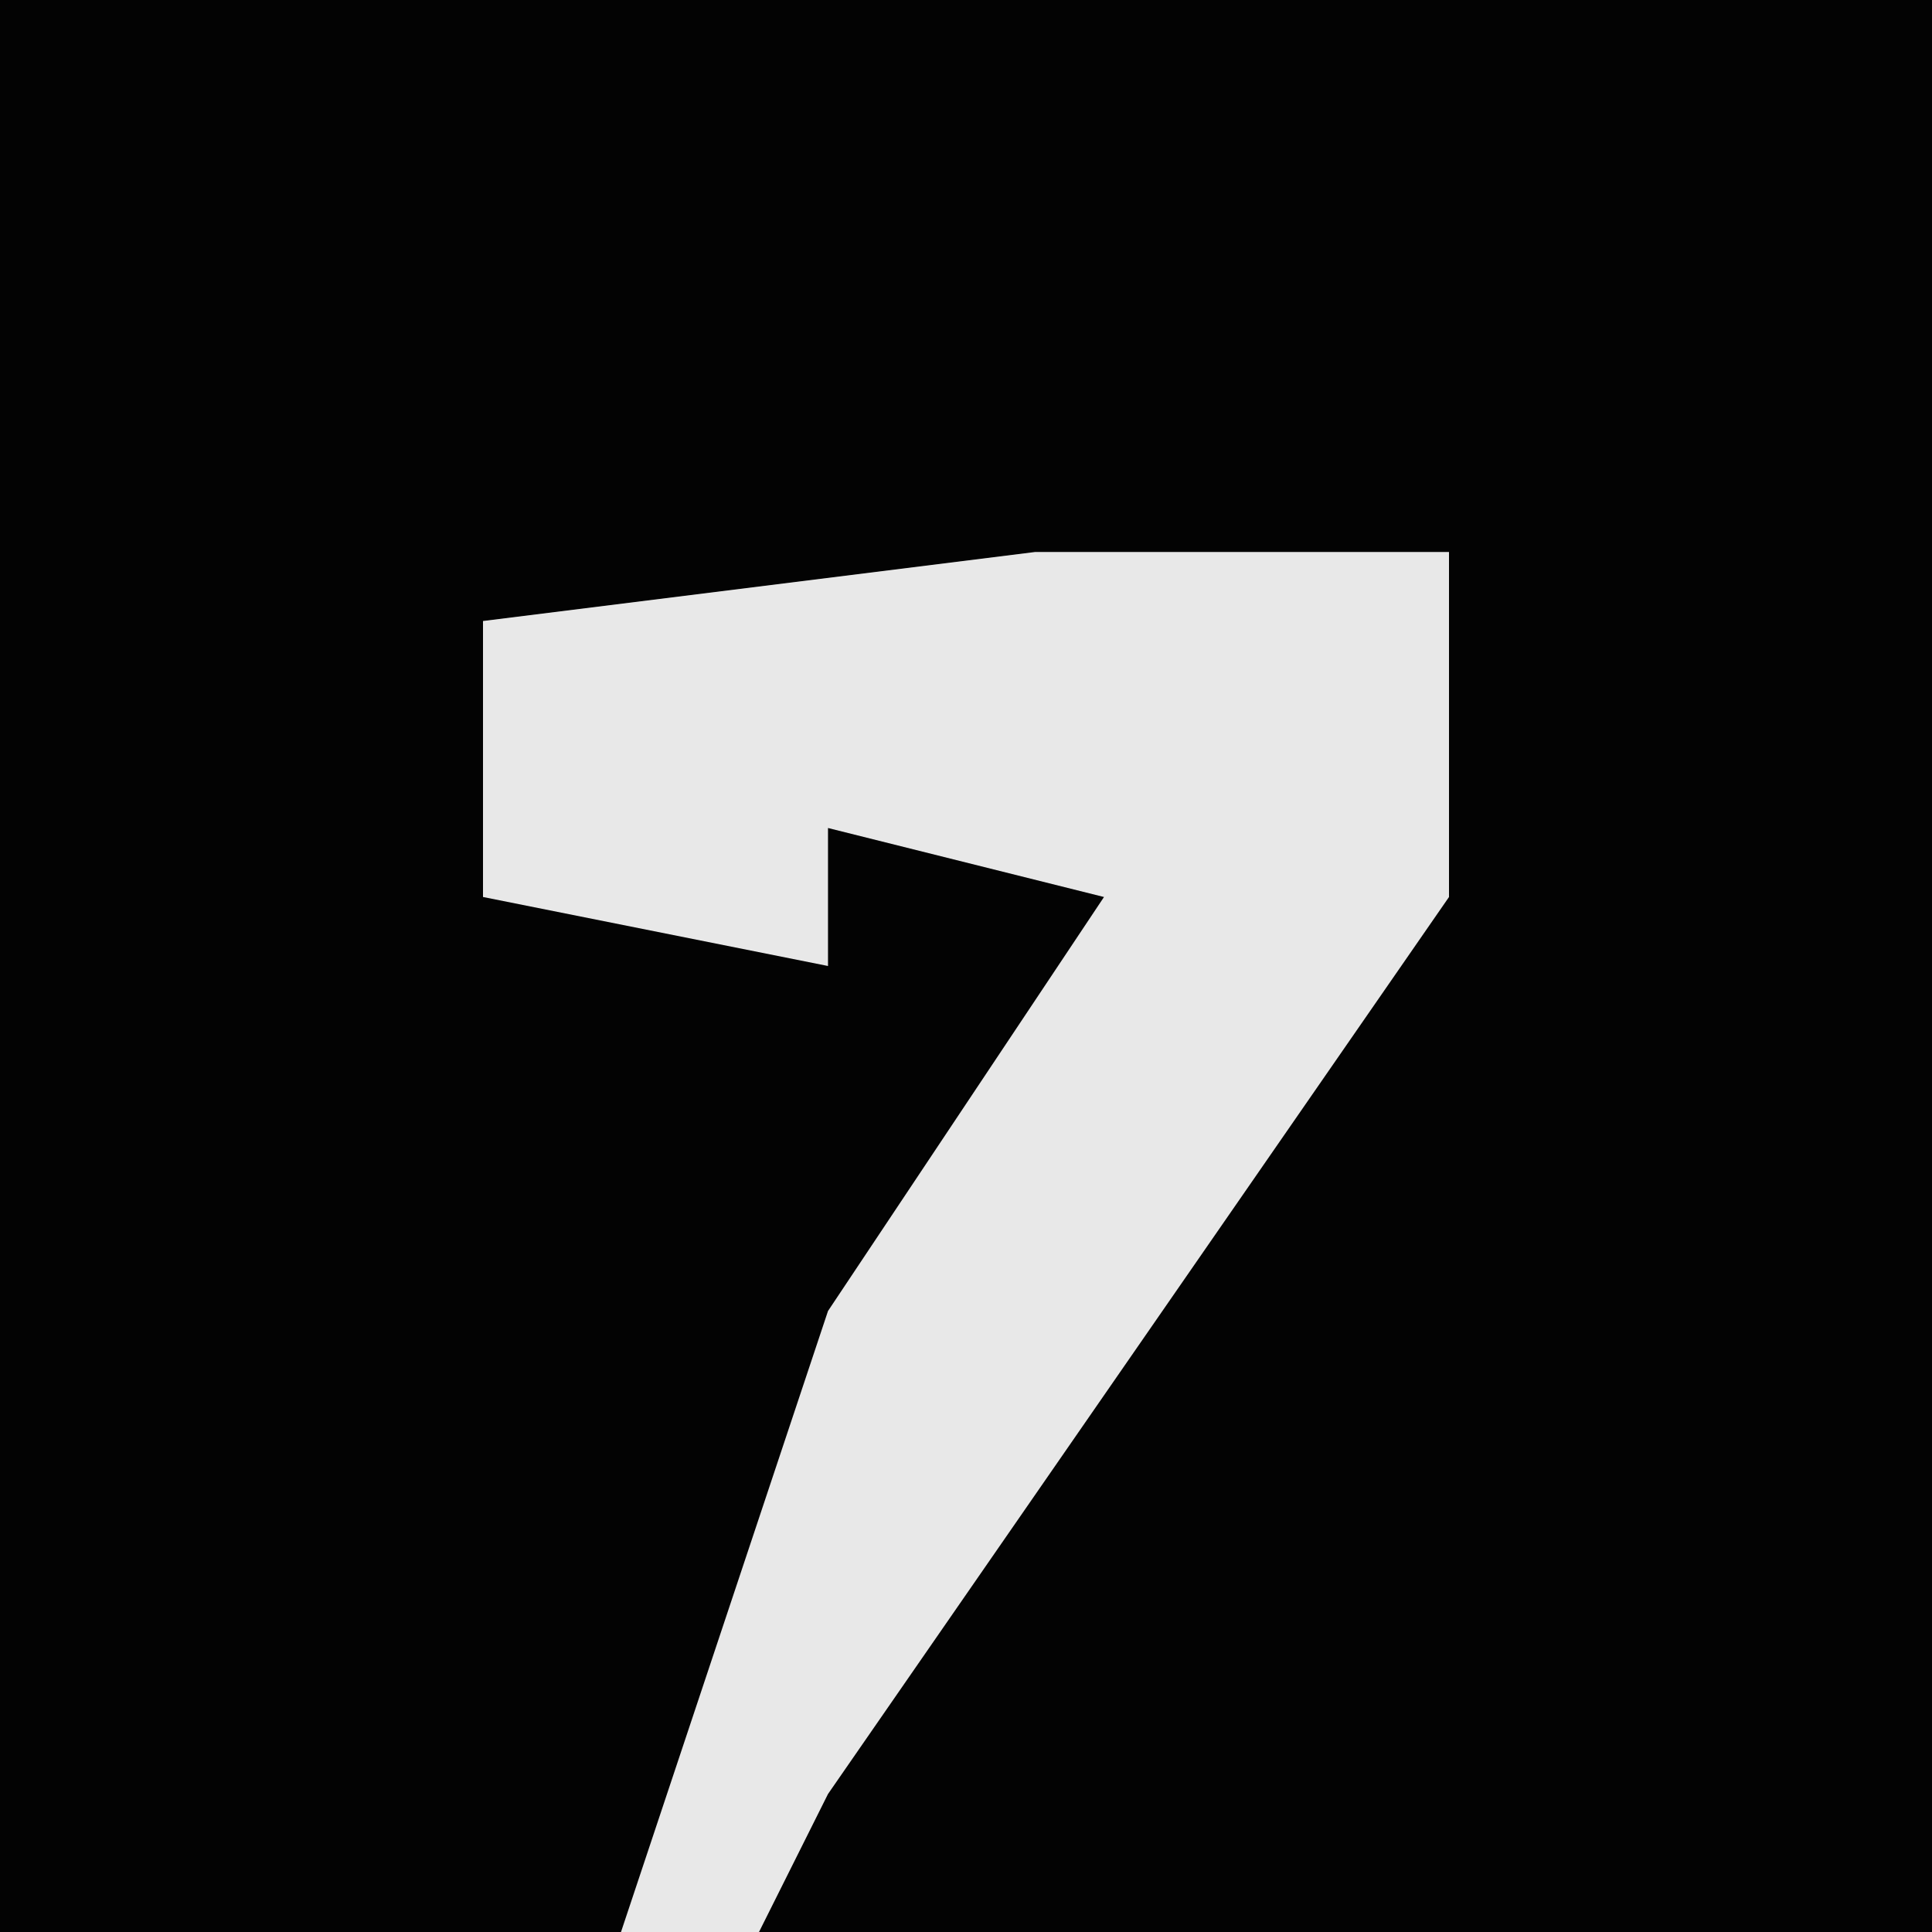 <?xml version="1.0" encoding="UTF-8"?>
<svg version="1.1" xmlns="http://www.w3.org/2000/svg" width="28" height="28">
<path d="M0,0 L28,0 L28,28 L0,28 Z " fill="#030303" transform="translate(0,0)"/>
<path d="M0,0 L6,0 L6,5 L-3,18 L-4,20 L-6,20 L-3,11 L1,5 L-3,4 L-3,6 L-8,5 L-8,1 Z " fill="#E8E8E8" transform="translate(15,8)"/>
</svg>
